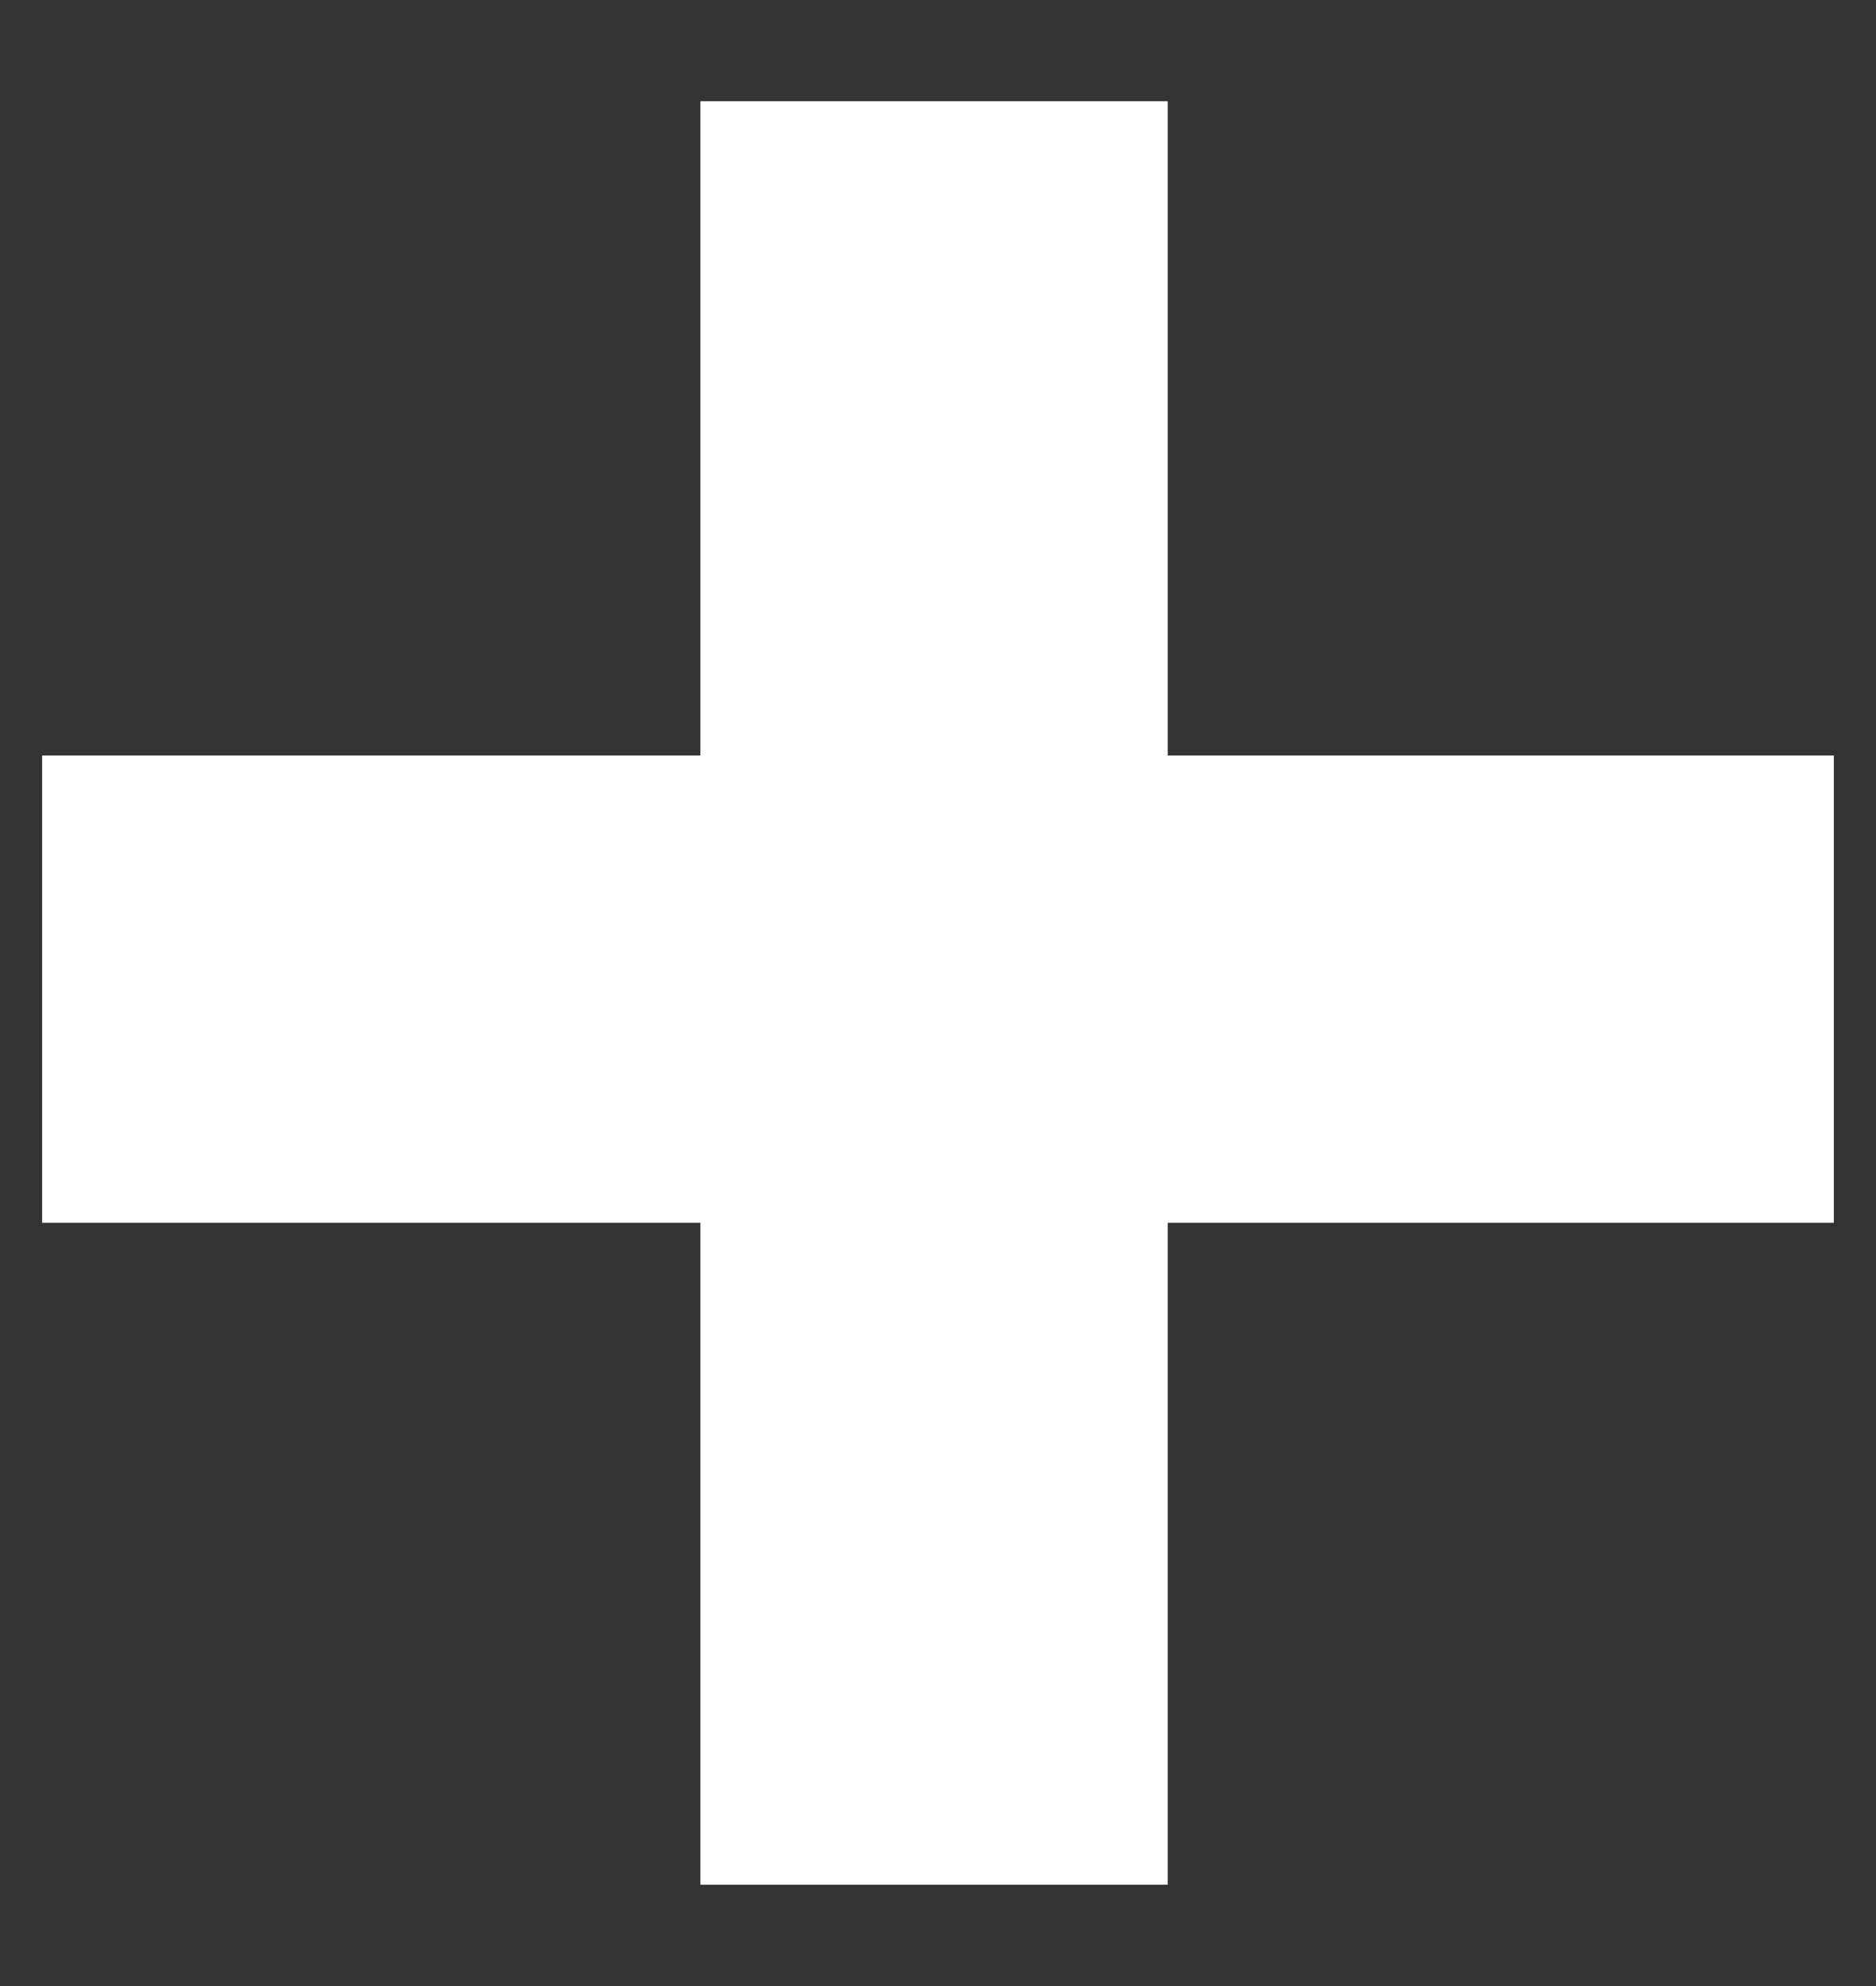 <svg width="17" height="18" fill="none" xmlns="http://www.w3.org/2000/svg"><rect width="100%" height="100%" fill="#333333" stroke="none"/><path d="M6.347 11.082H.382V6.847h5.965V.917h4.235v5.93h6.036v4.235h-6.036v6H6.347v-6z" fill="#fff"/></svg>